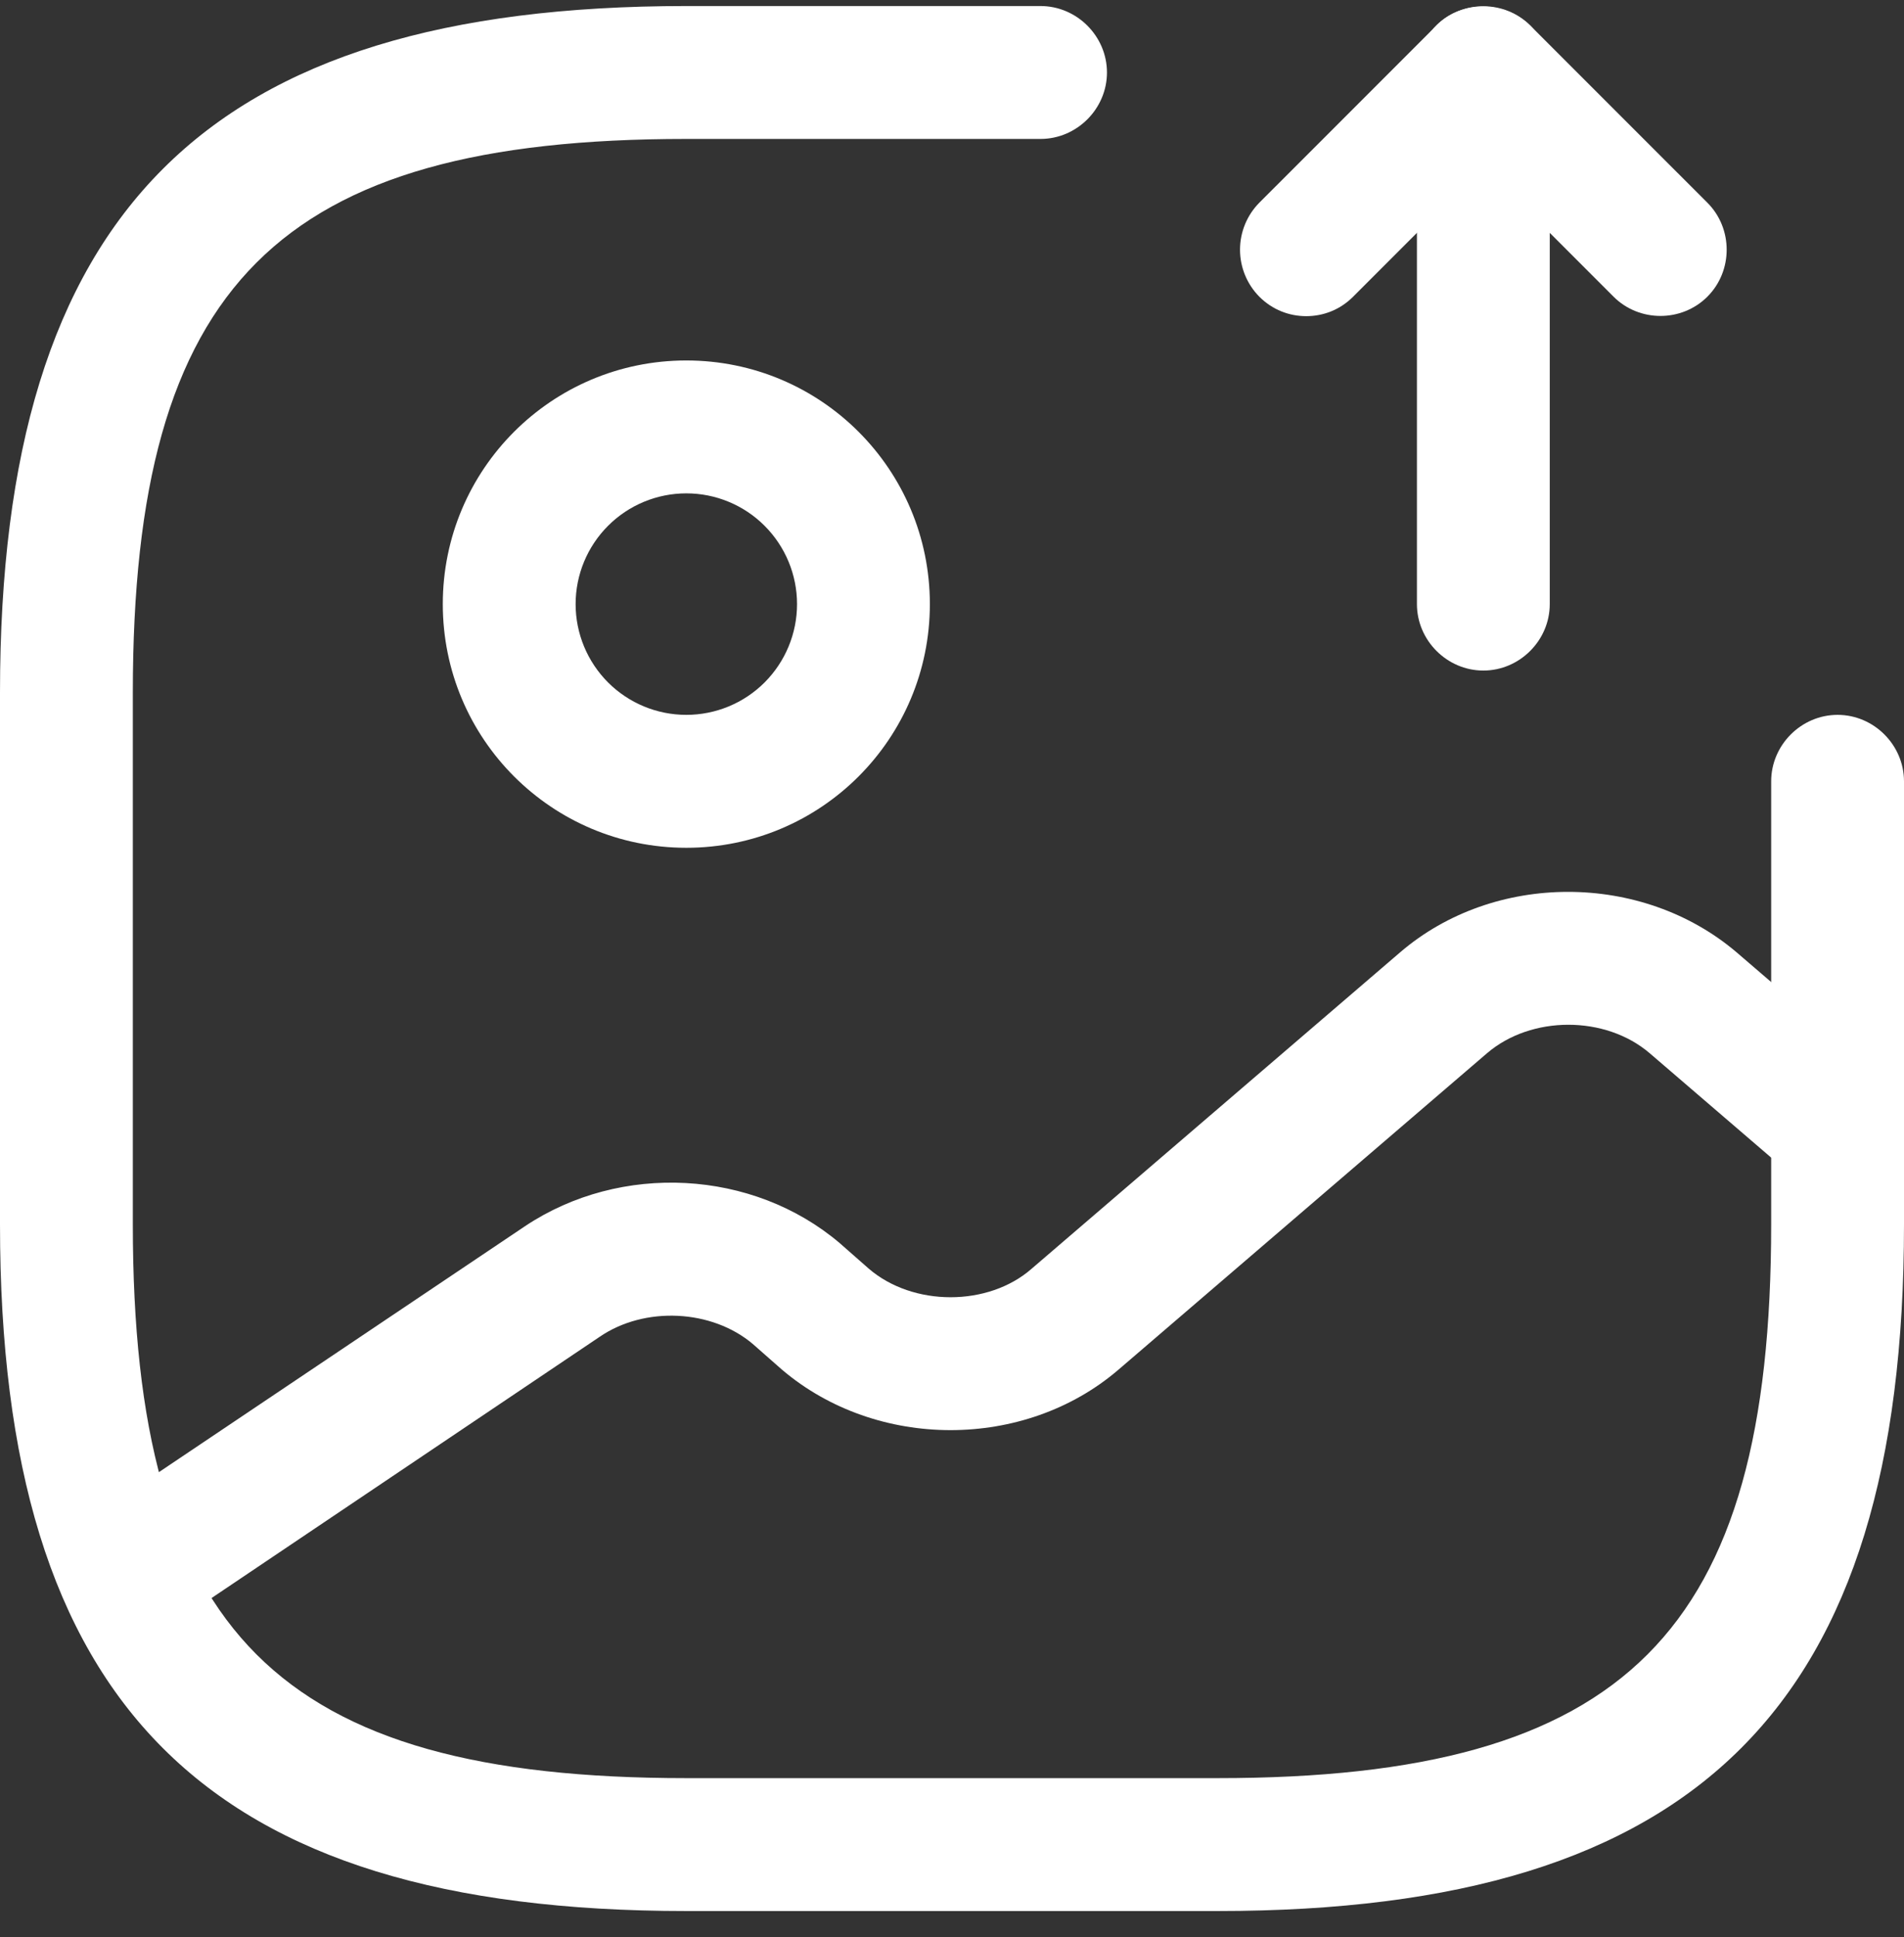 <svg width="59" height="60" viewBox="0 0 59 60" fill="none" xmlns="http://www.w3.org/2000/svg">
<rect x="0" y="0" width="59" height="60" fill="#333333" stroke="none"/>
<path d="M21.267 26.257C17.096 26.257 13.721 22.881 13.721 18.71C13.721 14.539 17.096 11.164 21.267 11.164C25.439 11.164 28.814 14.539 28.814 18.71C28.814 22.881 25.439 26.257 21.267 26.257ZM21.267 15.28C20.358 15.28 19.485 15.641 18.842 16.285C18.199 16.928 17.837 17.8 17.837 18.71C17.837 19.62 18.199 20.492 18.842 21.136C19.485 21.779 20.358 22.14 21.267 22.14C22.177 22.14 23.05 21.779 23.693 21.136C24.336 20.492 24.698 19.62 24.698 18.71C24.698 17.8 24.336 16.928 23.693 16.285C23.05 15.641 22.177 15.28 21.267 15.28Z" fill="white"/>
<path d="M37.733 59.187H21.267C6.367 59.187 0 52.82 0 37.919V21.454C0 6.553 6.367 0.187 21.267 0.187H32.244C33.369 0.187 34.302 1.12 34.302 2.245C34.302 3.37 33.369 4.303 32.244 4.303H21.267C8.617 4.303 4.116 8.804 4.116 21.454V37.919C4.116 50.57 8.617 55.071 21.267 55.071H37.733C50.383 55.071 54.884 50.57 54.884 37.919V24.199C54.884 23.073 55.817 22.14 56.942 22.14C58.067 22.14 59 23.073 59 24.199V37.919C59 52.82 52.633 59.187 37.733 59.187Z" fill="white"/>
<path d="M45.965 20.768C44.84 20.768 43.907 19.835 43.907 18.71V2.245C43.907 1.422 44.401 0.653 45.169 0.352C45.938 0.05 46.816 0.214 47.419 0.791L52.908 6.279C53.704 7.075 53.704 8.392 52.908 9.188C52.112 9.984 50.795 9.984 49.999 9.188L48.023 7.212V18.71C48.023 19.835 47.09 20.768 45.965 20.768Z" fill="white"/>
<path d="M40.477 9.792C39.955 9.792 39.434 9.6 39.022 9.188C38.64 8.801 38.425 8.278 38.425 7.733C38.425 7.189 38.64 6.666 39.022 6.279L44.511 0.791C45.306 -0.005 46.624 -0.005 47.419 0.791C48.215 1.586 48.215 2.904 47.419 3.7L41.931 9.188C41.52 9.6 40.998 9.792 40.477 9.792ZM3.897 50.817C3.458 50.814 3.032 50.671 2.68 50.409C2.328 50.147 2.069 49.78 1.941 49.36C1.812 48.941 1.821 48.492 1.965 48.077C2.11 47.663 2.383 47.306 2.744 47.058L16.273 37.974C19.237 35.999 23.326 36.218 26.015 38.496L26.921 39.292C28.293 40.472 30.625 40.472 31.97 39.292L43.386 29.495C46.294 26.998 50.877 26.998 53.813 29.495L58.286 33.337C59.137 34.078 59.247 35.367 58.506 36.246C57.765 37.096 56.448 37.206 55.597 36.465L51.124 32.623C49.752 31.443 47.447 31.443 46.075 32.623L34.659 42.42C31.75 44.917 27.167 44.917 24.231 42.42L23.326 41.624C22.063 40.554 19.978 40.444 18.578 41.405L5.077 50.488C4.693 50.707 4.281 50.817 3.897 50.817Z" fill="white"/>
</svg>
